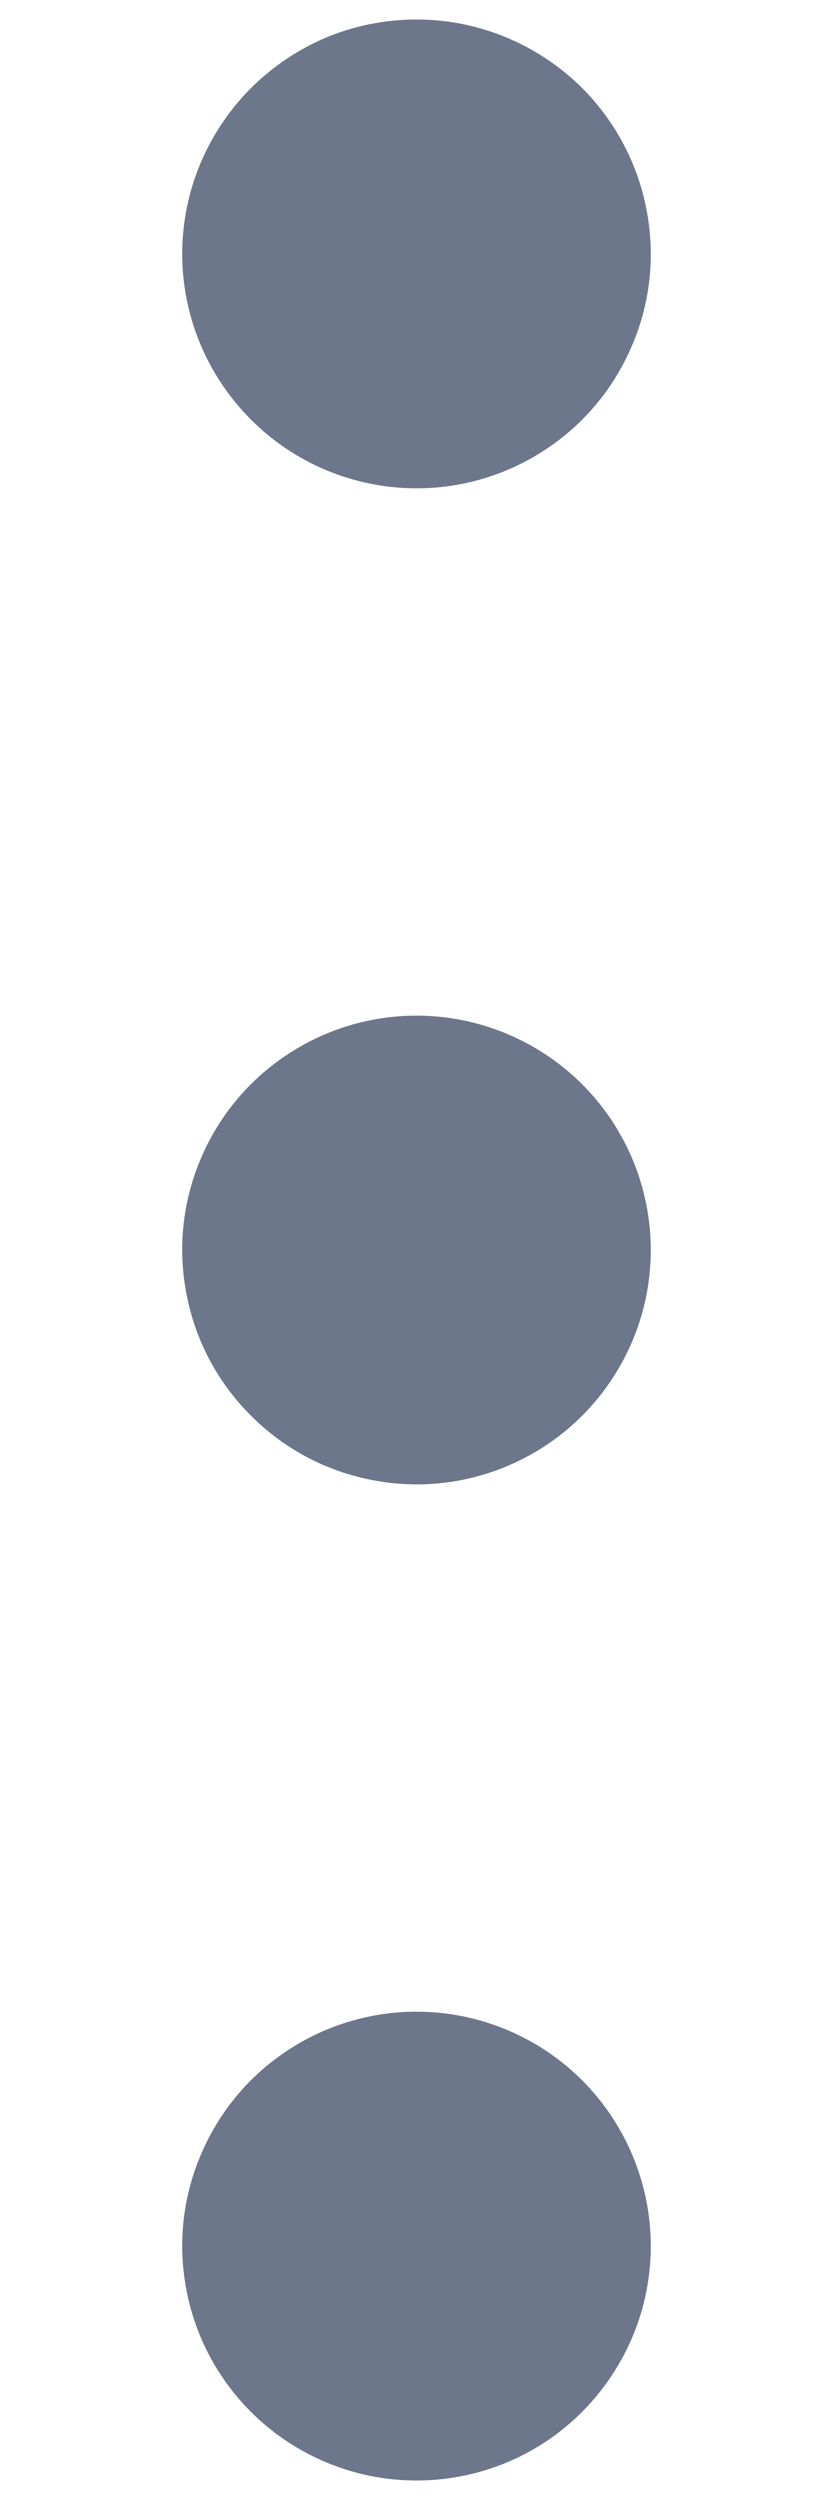 <svg width="4" height="12" viewBox="0 0 4 12" fill="none" xmlns="http://www.w3.org/2000/svg">
<path d="M0.875 1.219C0.875 0.996 0.941 0.779 1.065 0.594C1.188 0.409 1.364 0.265 1.569 0.179C1.775 0.094 2.001 0.072 2.219 0.115C2.438 0.159 2.638 0.266 2.796 0.423C2.953 0.581 3.06 0.781 3.103 0.999C3.147 1.218 3.125 1.444 3.039 1.649C2.954 1.855 2.81 2.031 2.625 2.154C2.44 2.278 2.223 2.344 2 2.344C1.702 2.344 1.415 2.225 1.205 2.014C0.994 1.803 0.875 1.517 0.875 1.219ZM2 4.875C1.778 4.875 1.56 4.941 1.375 5.065C1.19 5.188 1.046 5.364 0.961 5.569C0.875 5.775 0.853 6.001 0.897 6.219C0.94 6.438 1.047 6.638 1.205 6.795C1.362 6.953 1.562 7.06 1.781 7.103C1.999 7.147 2.225 7.125 2.431 7.039C2.636 6.954 2.812 6.81 2.935 6.625C3.059 6.44 3.125 6.223 3.125 6C3.125 5.702 3.006 5.415 2.796 5.205C2.585 4.994 2.298 4.875 2 4.875ZM2 9.656C1.778 9.656 1.56 9.722 1.375 9.846C1.19 9.969 1.046 10.145 0.961 10.351C0.875 10.556 0.853 10.783 0.897 11.001C0.94 11.219 1.047 11.419 1.205 11.577C1.362 11.734 1.562 11.841 1.781 11.885C1.999 11.928 2.225 11.906 2.431 11.821C2.636 11.736 2.812 11.591 2.935 11.406C3.059 11.221 3.125 11.004 3.125 10.781C3.125 10.483 3.006 10.197 2.796 9.986C2.585 9.775 2.298 9.656 2 9.656Z" fill="#6C778B"/>
</svg>
